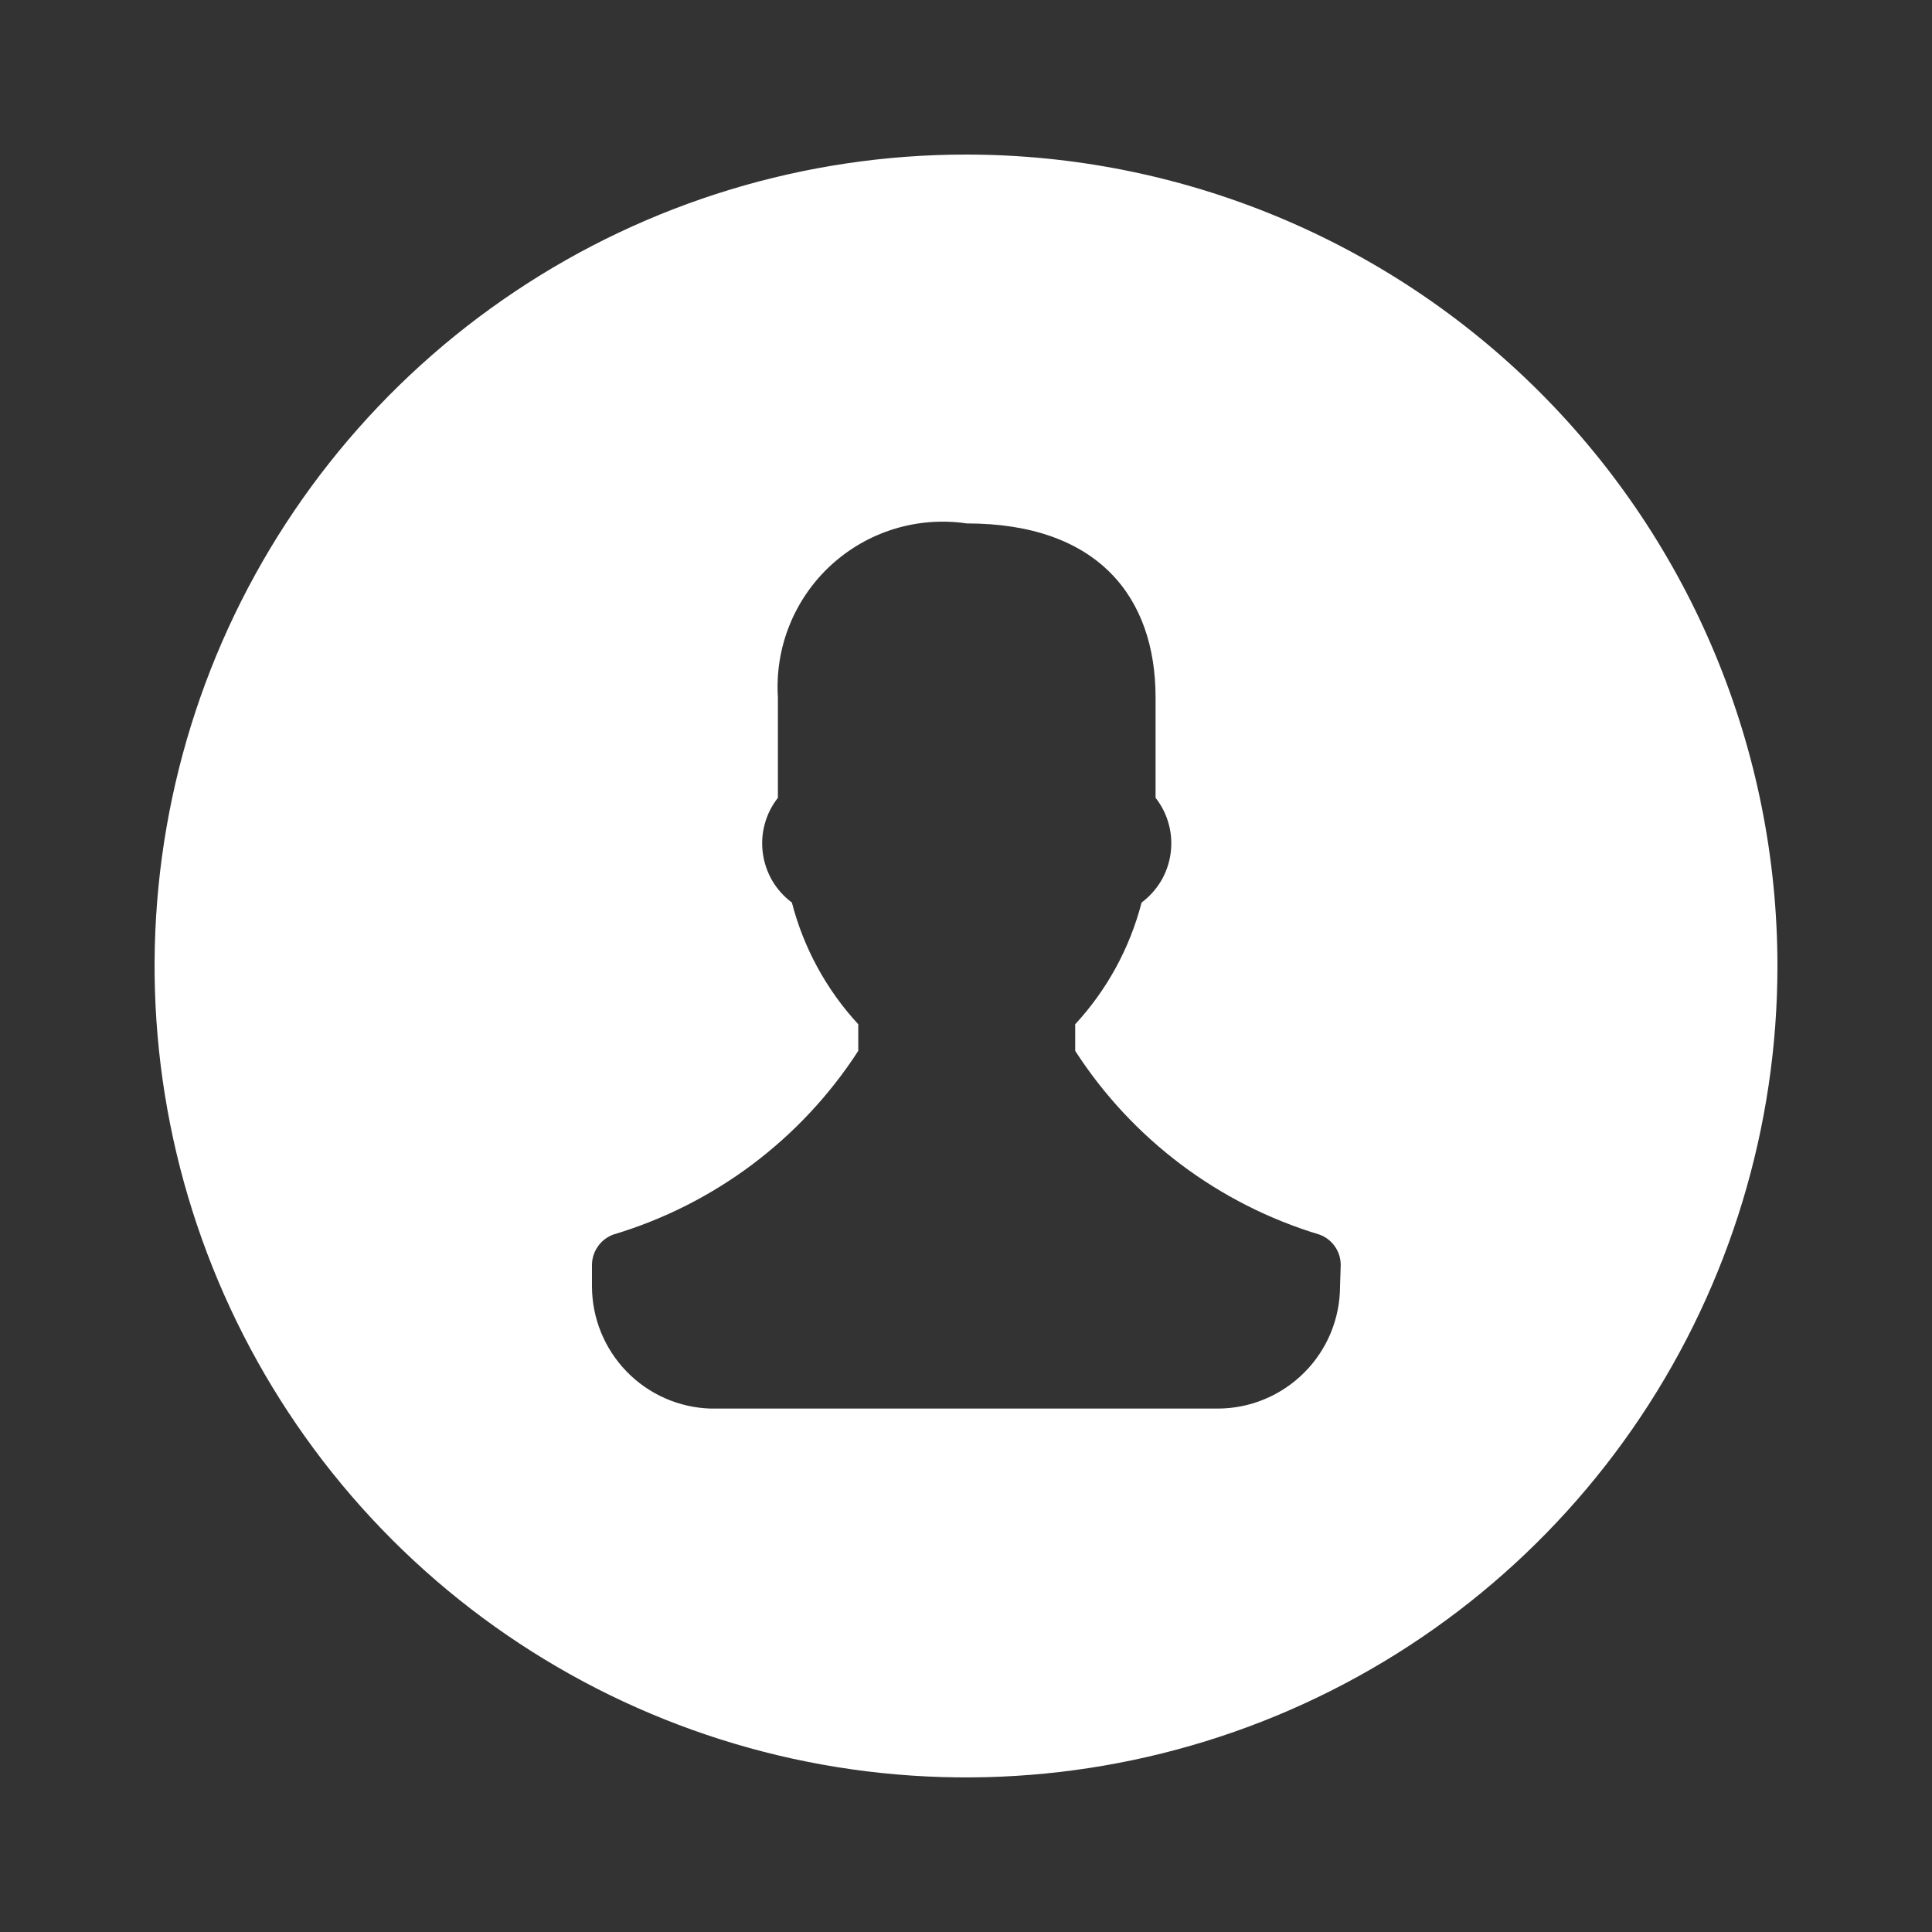 <svg width="25" height="25" viewBox="0 0 25 25" fill="none" xmlns="http://www.w3.org/2000/svg">
    <rect x="0" y="0" width="25" height="25" fill="#333333" stroke="none"/>
    <path d="M12.5 2C10.423 2 8.393 2.616 6.667 3.77C4.94 4.923 3.594 6.563 2.799 8.482C2.005 10.4 1.797 12.512 2.202 14.548C2.607 16.585 3.607 18.456 5.075 19.925C6.544 21.393 8.415 22.393 10.452 22.798C12.488 23.203 14.6 22.995 16.518 22.201C18.437 21.406 20.077 20.06 21.23 18.334C22.384 16.607 23 14.577 23 12.5C23 9.715 21.894 7.045 19.925 5.075C17.956 3.106 15.285 2 12.5 2ZM17.34 16.643C17.34 17.063 17.173 17.466 16.875 17.763C16.578 18.06 16.175 18.227 15.755 18.227H9.197C8.785 18.215 8.394 18.042 8.108 17.747C7.821 17.451 7.66 17.055 7.66 16.643V16.366C7.661 16.28 7.688 16.197 7.738 16.127C7.787 16.057 7.857 16.004 7.937 15.975C9.243 15.584 10.366 14.742 11.106 13.598V13.254C10.694 12.808 10.399 12.267 10.247 11.679C10.145 11.603 10.059 11.507 9.994 11.398C9.93 11.288 9.888 11.166 9.871 11.04C9.854 10.913 9.862 10.785 9.896 10.662C9.929 10.539 9.987 10.424 10.066 10.324V9.025C10.046 8.708 10.096 8.389 10.215 8.093C10.333 7.798 10.516 7.532 10.75 7.316C10.985 7.1 11.264 6.939 11.569 6.845C11.873 6.751 12.194 6.727 12.509 6.773C14.209 6.773 14.953 7.727 14.953 9.025V10.324C15.032 10.424 15.09 10.539 15.123 10.662C15.157 10.785 15.165 10.913 15.148 11.04C15.132 11.166 15.089 11.288 15.025 11.398C14.96 11.507 14.874 11.603 14.772 11.679C14.62 12.267 14.325 12.808 13.913 13.254V13.598C14.65 14.74 15.77 15.582 17.072 15.975C17.153 16.004 17.223 16.057 17.272 16.127C17.322 16.197 17.348 16.28 17.349 16.366L17.34 16.643Z" fill="white"/>
</svg>
